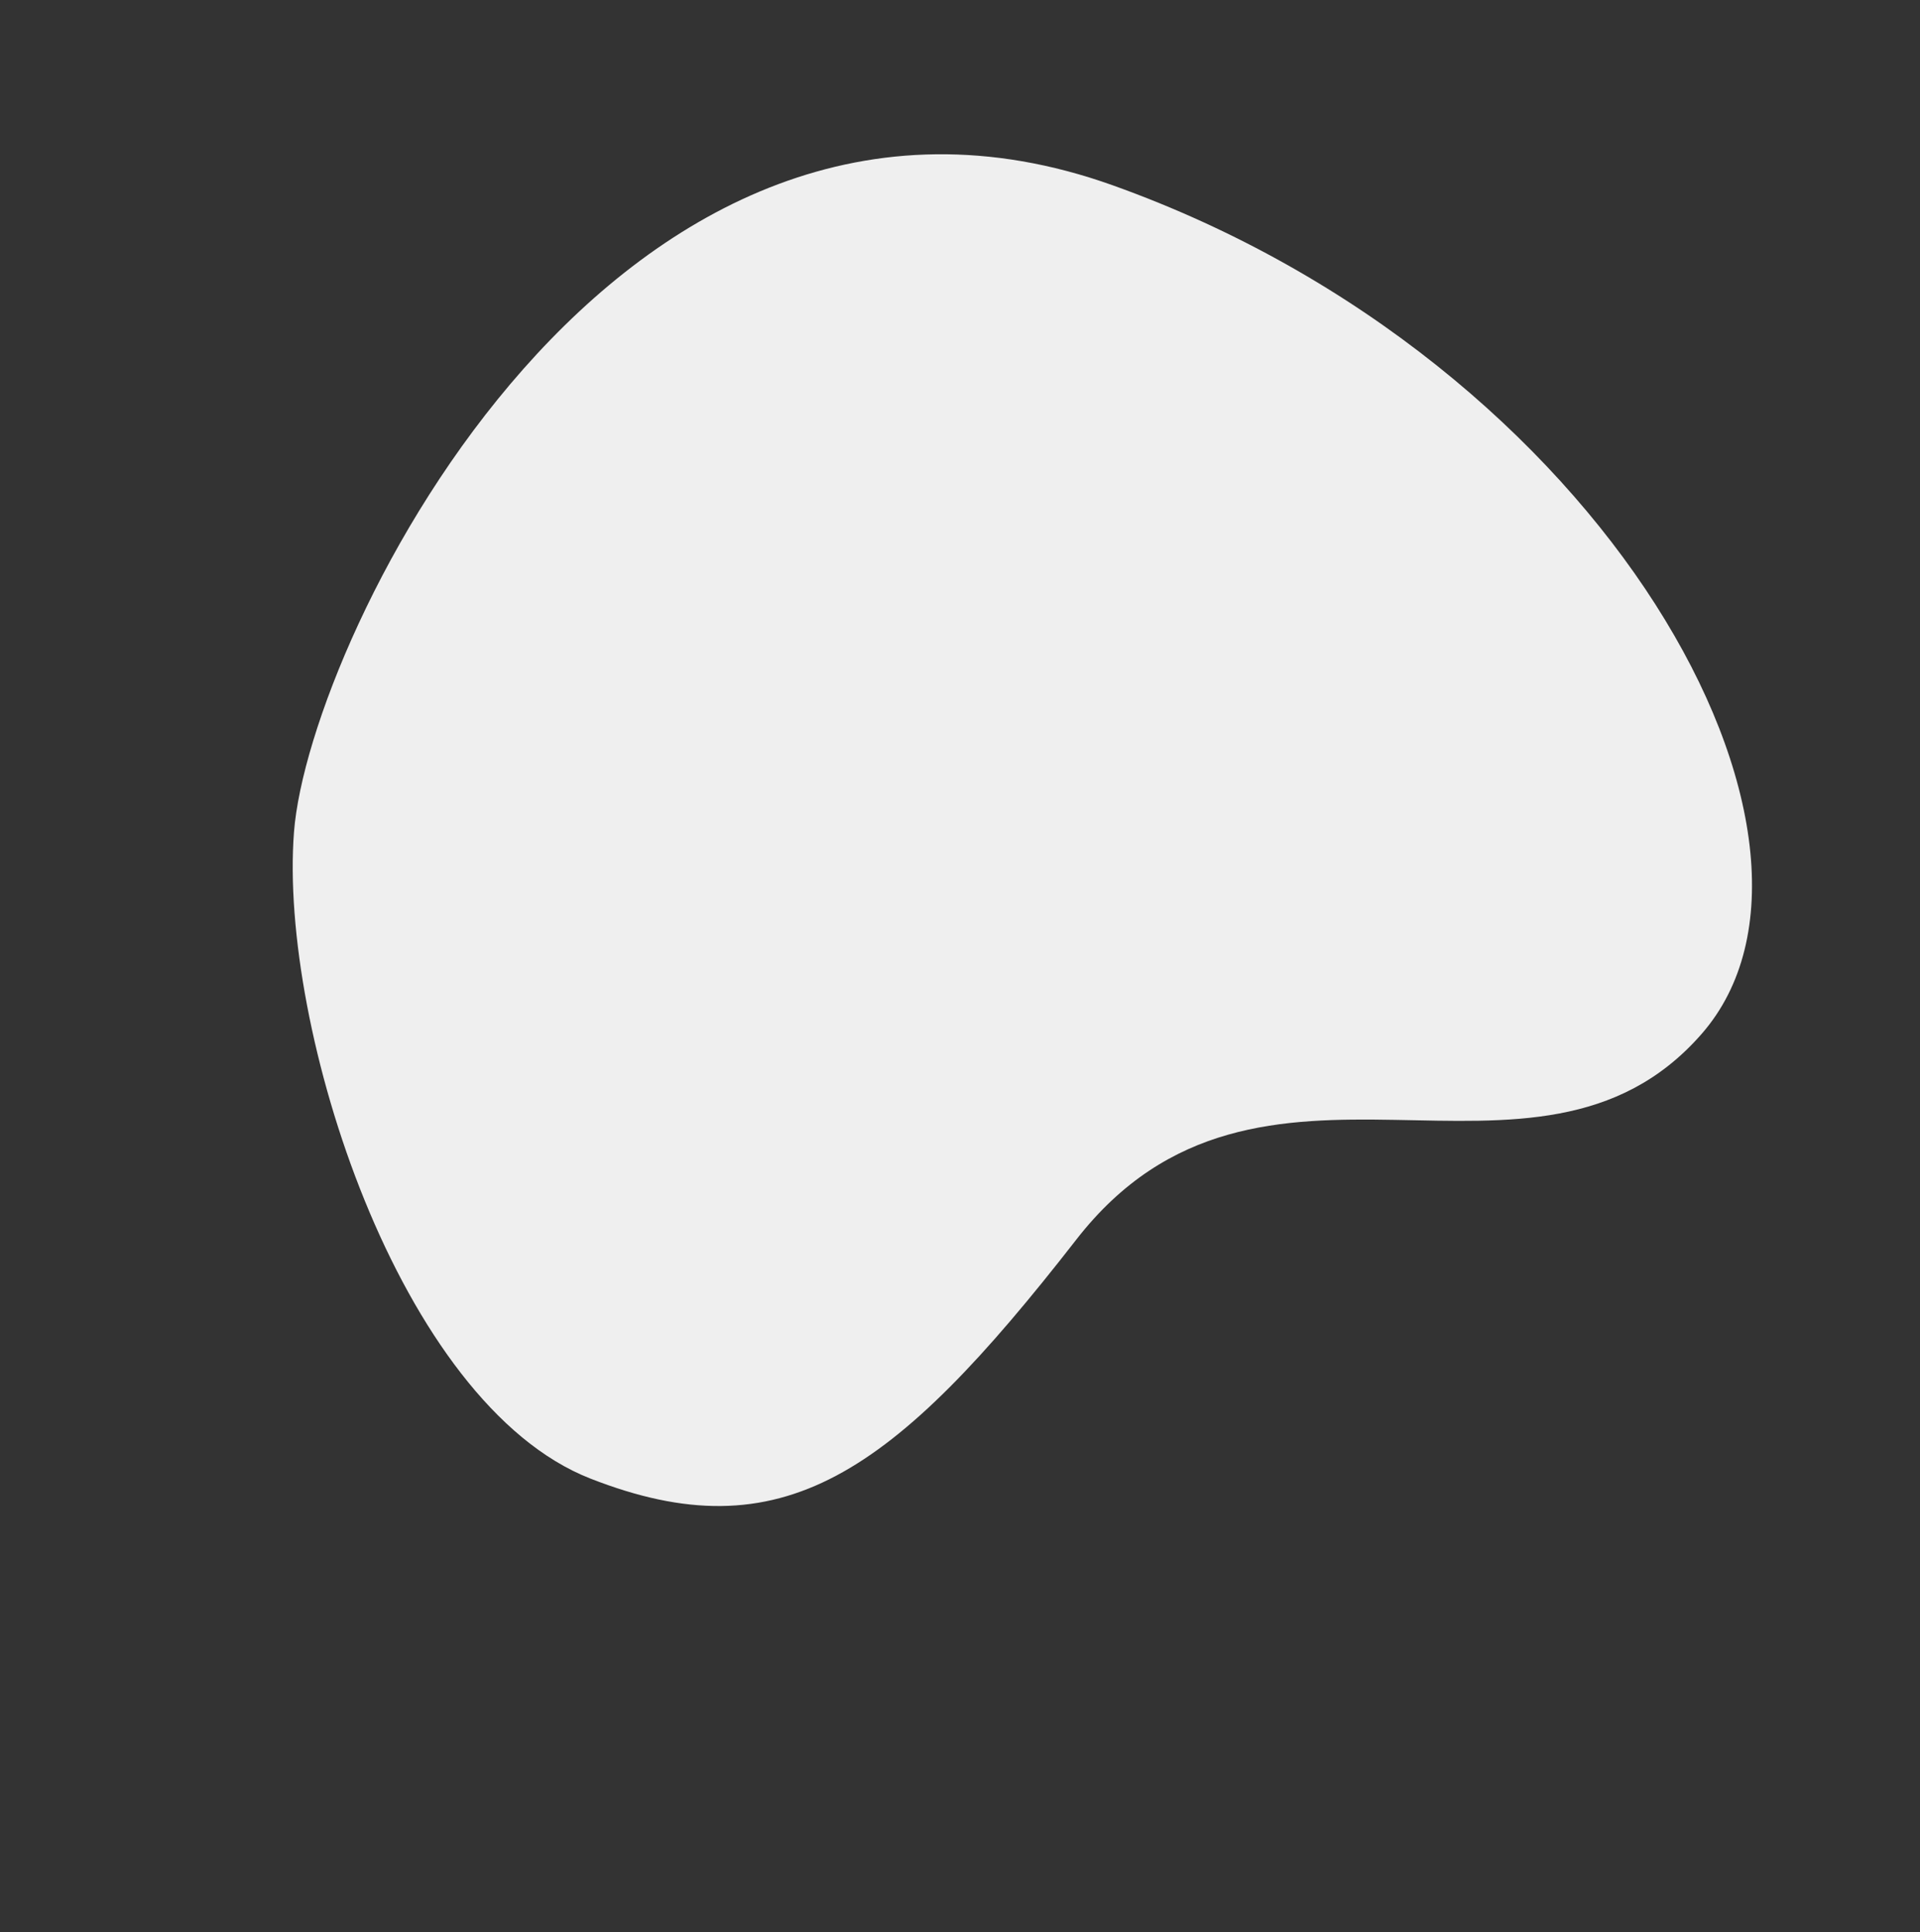 <svg xmlns="http://www.w3.org/2000/svg" width="166.885" height="167.958" viewBox="0 0 166.885 167.958">
  <rect x="0" y="0" width="166.885" height="167.958" fill="#333333" stroke="none"/>
  <path id="_30min" data-name="30min" d="M-5715.562-14641.809c17.193-4.8,20.832-16,21.231-41.993s31.039-24.97,32.638-46.962-41.656-41.71-85.238-28.114-32.2,73.295-23,87.689S-5732.755-14637.012-5715.562-14641.809Z" transform="matrix(0.799, 0.602, -0.602, 0.799, -4196.327, 15268.106)" fill="#efefef"/>
</svg>
